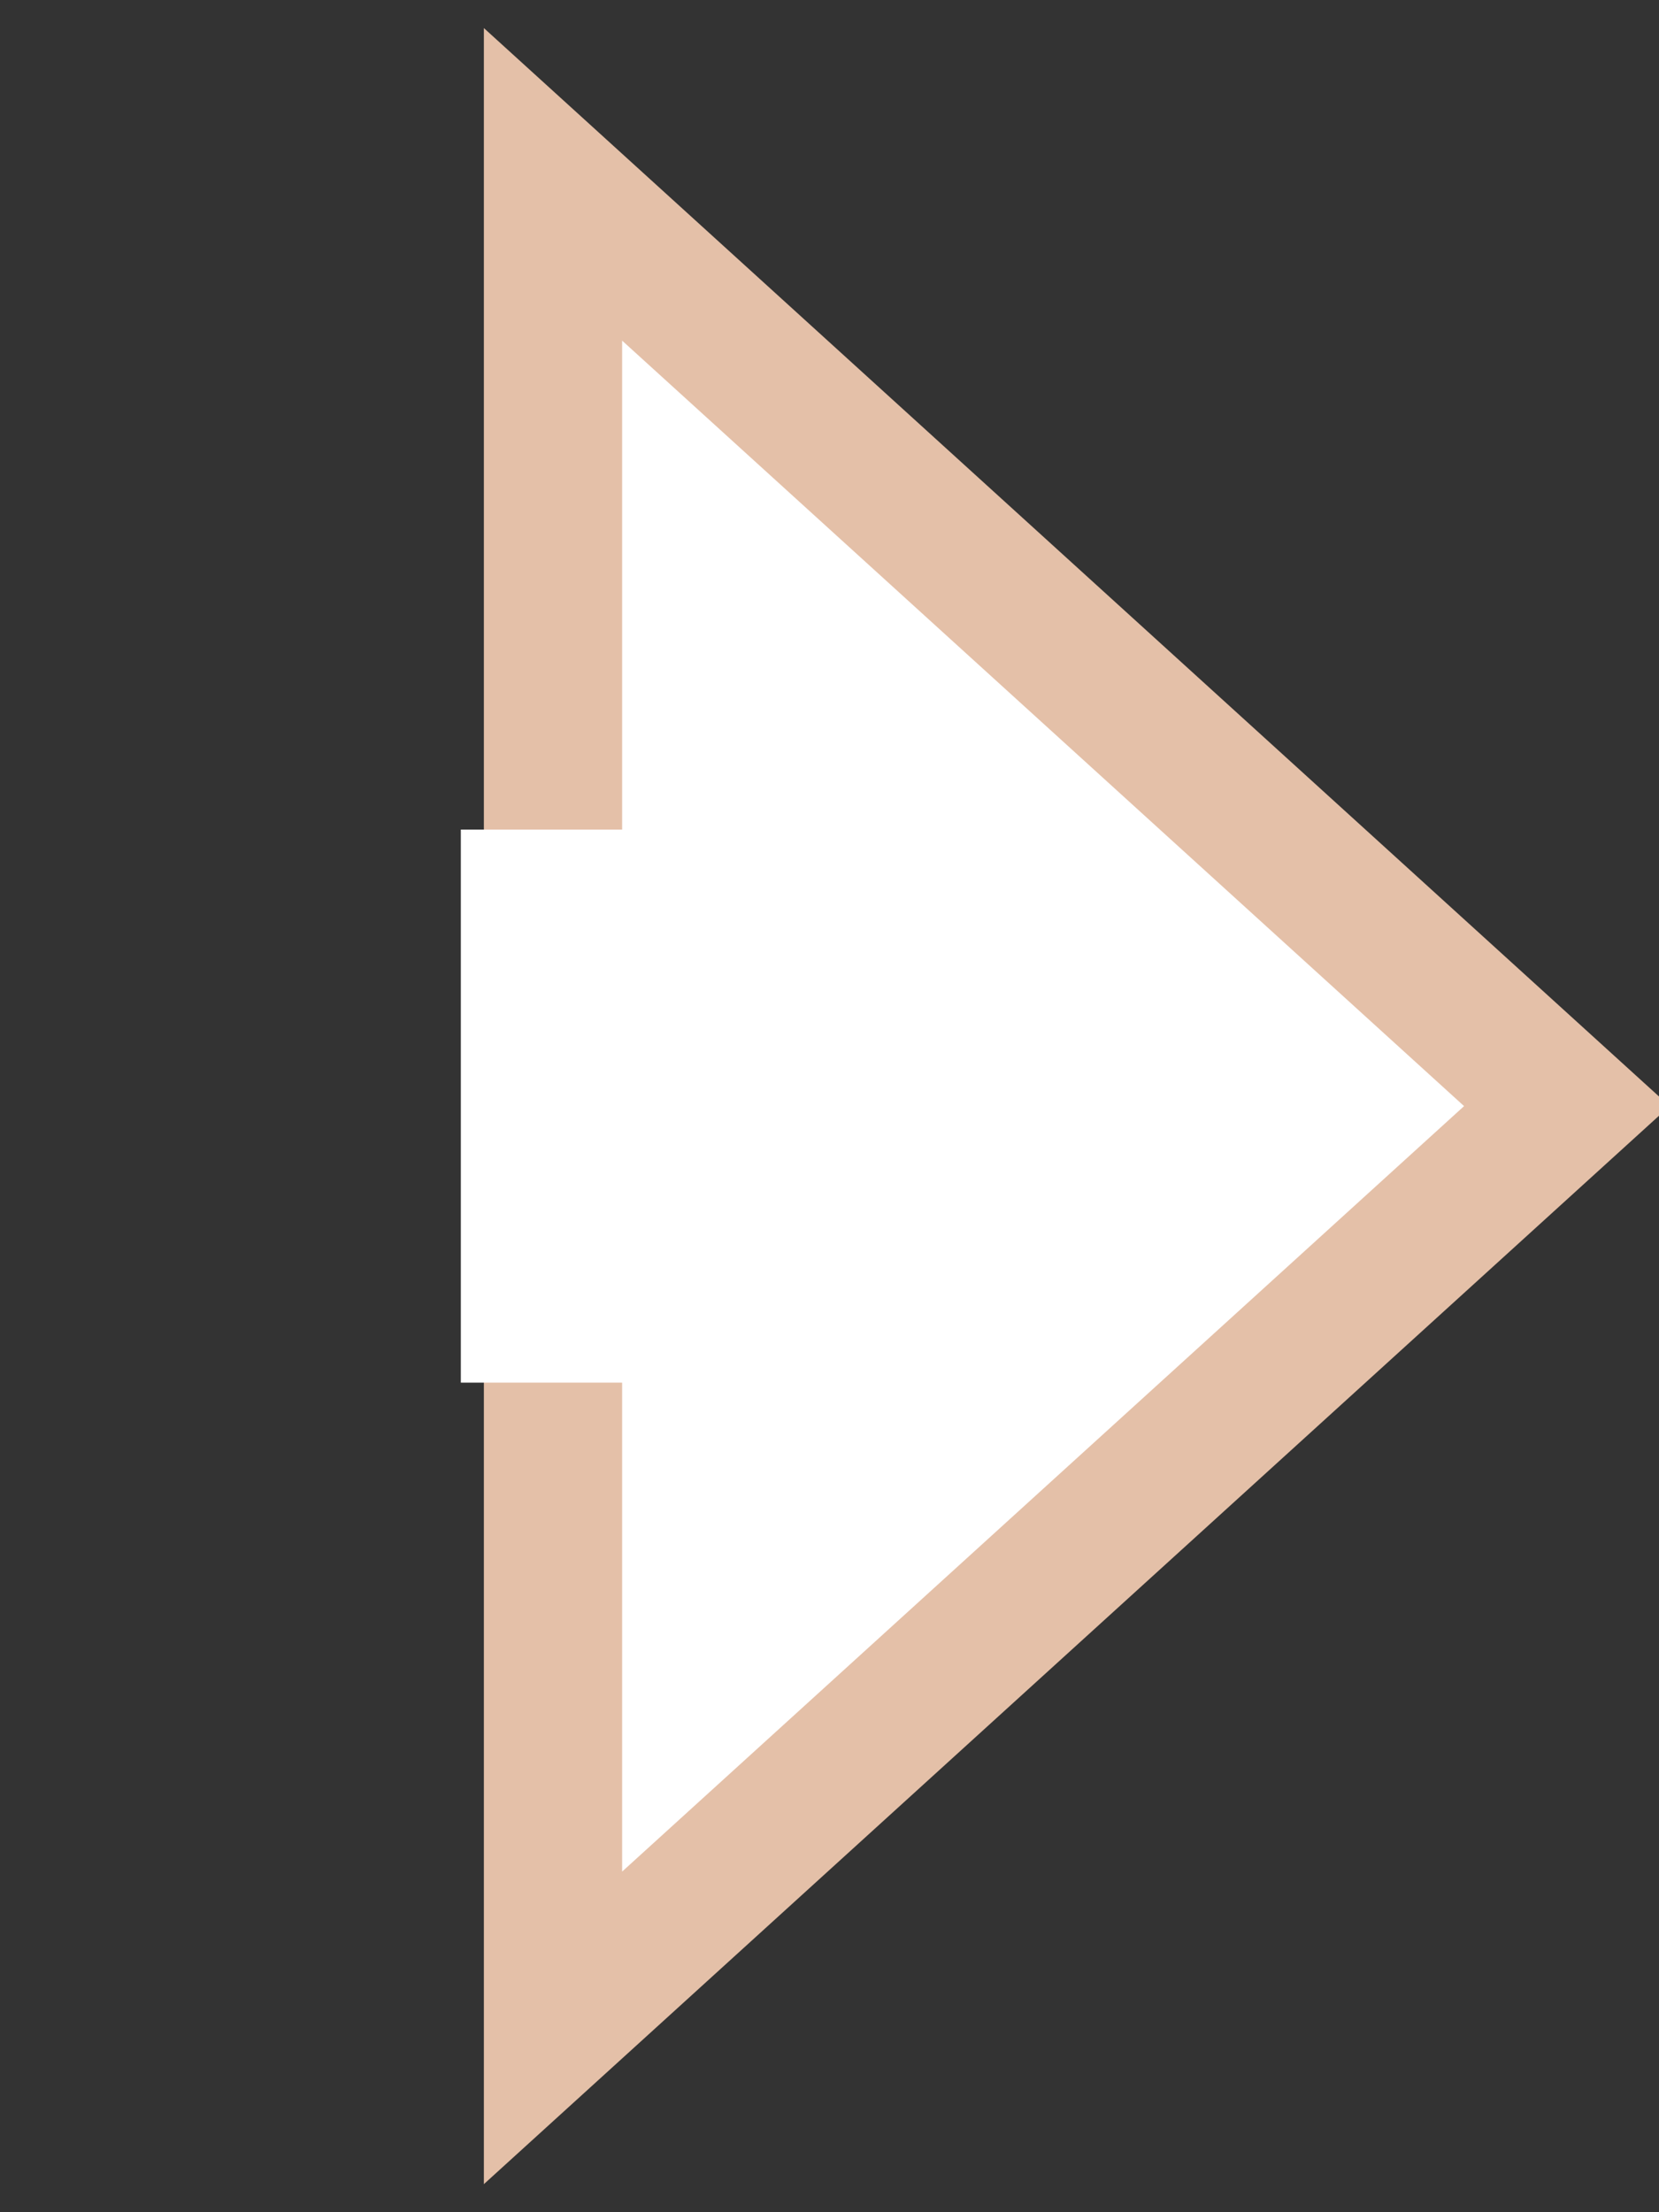 <svg xmlns="http://www.w3.org/2000/svg" preserveAspectRatio="none" viewBox="0 0 18 24">
<rect x="0" y="0" width="18" height="24" fill="#333333" stroke="none"/>
<polygon stroke="#E4C0A8" stroke-width="1.5px" fill="white" points="6,2 17,12 6,22"/>
<line stroke="white" stroke-width="6px" x1="5" y1="12" x2="7" y2="12"/>
</svg>
